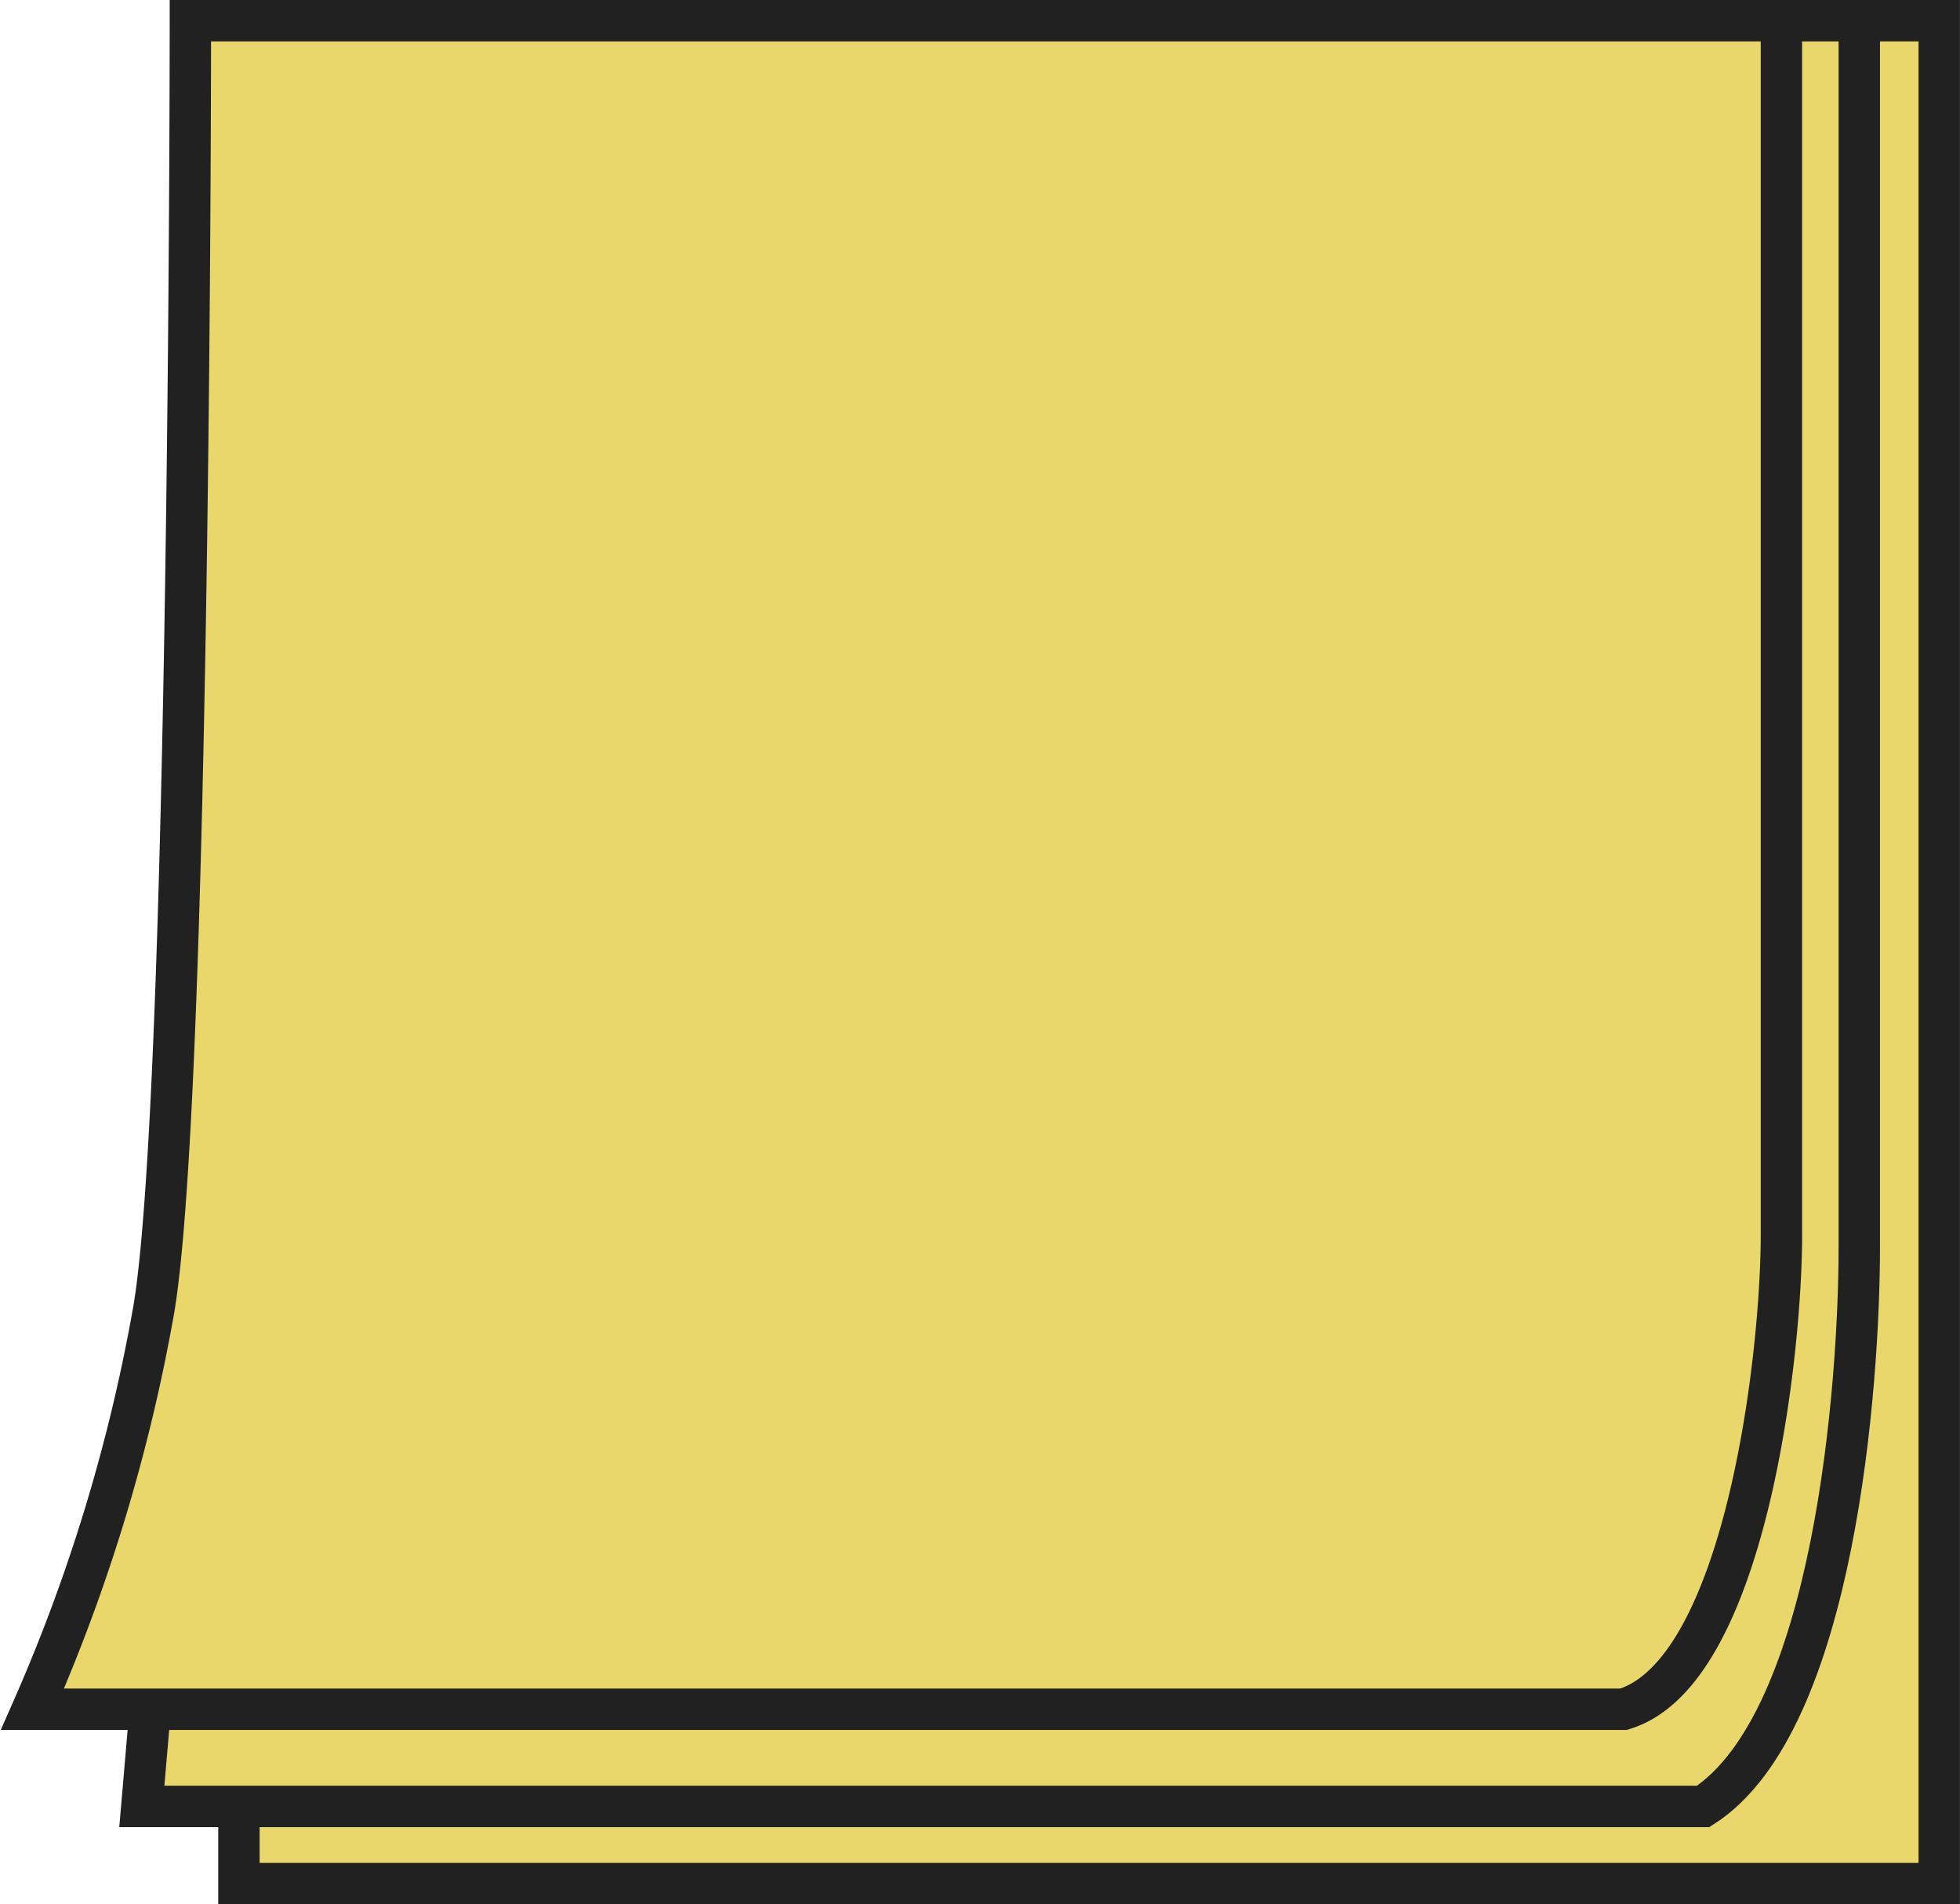 <svg id="圖層_1" data-name="圖層 1" xmlns="http://www.w3.org/2000/svg" viewBox="0 0 284.14 276"><defs><style>.cls-1{fill:#ead76c;stroke:#212121;stroke-miterlimit:10;stroke-width:6px;}</style></defs><title>noteYellow</title><rect class="cls-1" x="34.64" y="3" width="246.49" height="270"/><path class="cls-1" d="M1034.05,354.74V532.56c0,19.37-3.48,68.67-22.63,81H785.07l3.48-40.5,29.6-218.32Z" transform="translate(-764.51 -351.74)"/><path class="cls-1" d="M1022.76,354.74V530.8c0,17.61-5.28,63.38-22.89,68.67H769.22a252.1,252.1,0,0,0,17.61-58.1c5.28-31.69,5.28-186.63,5.28-186.63Z" transform="translate(-764.51 -351.74)"/></svg>